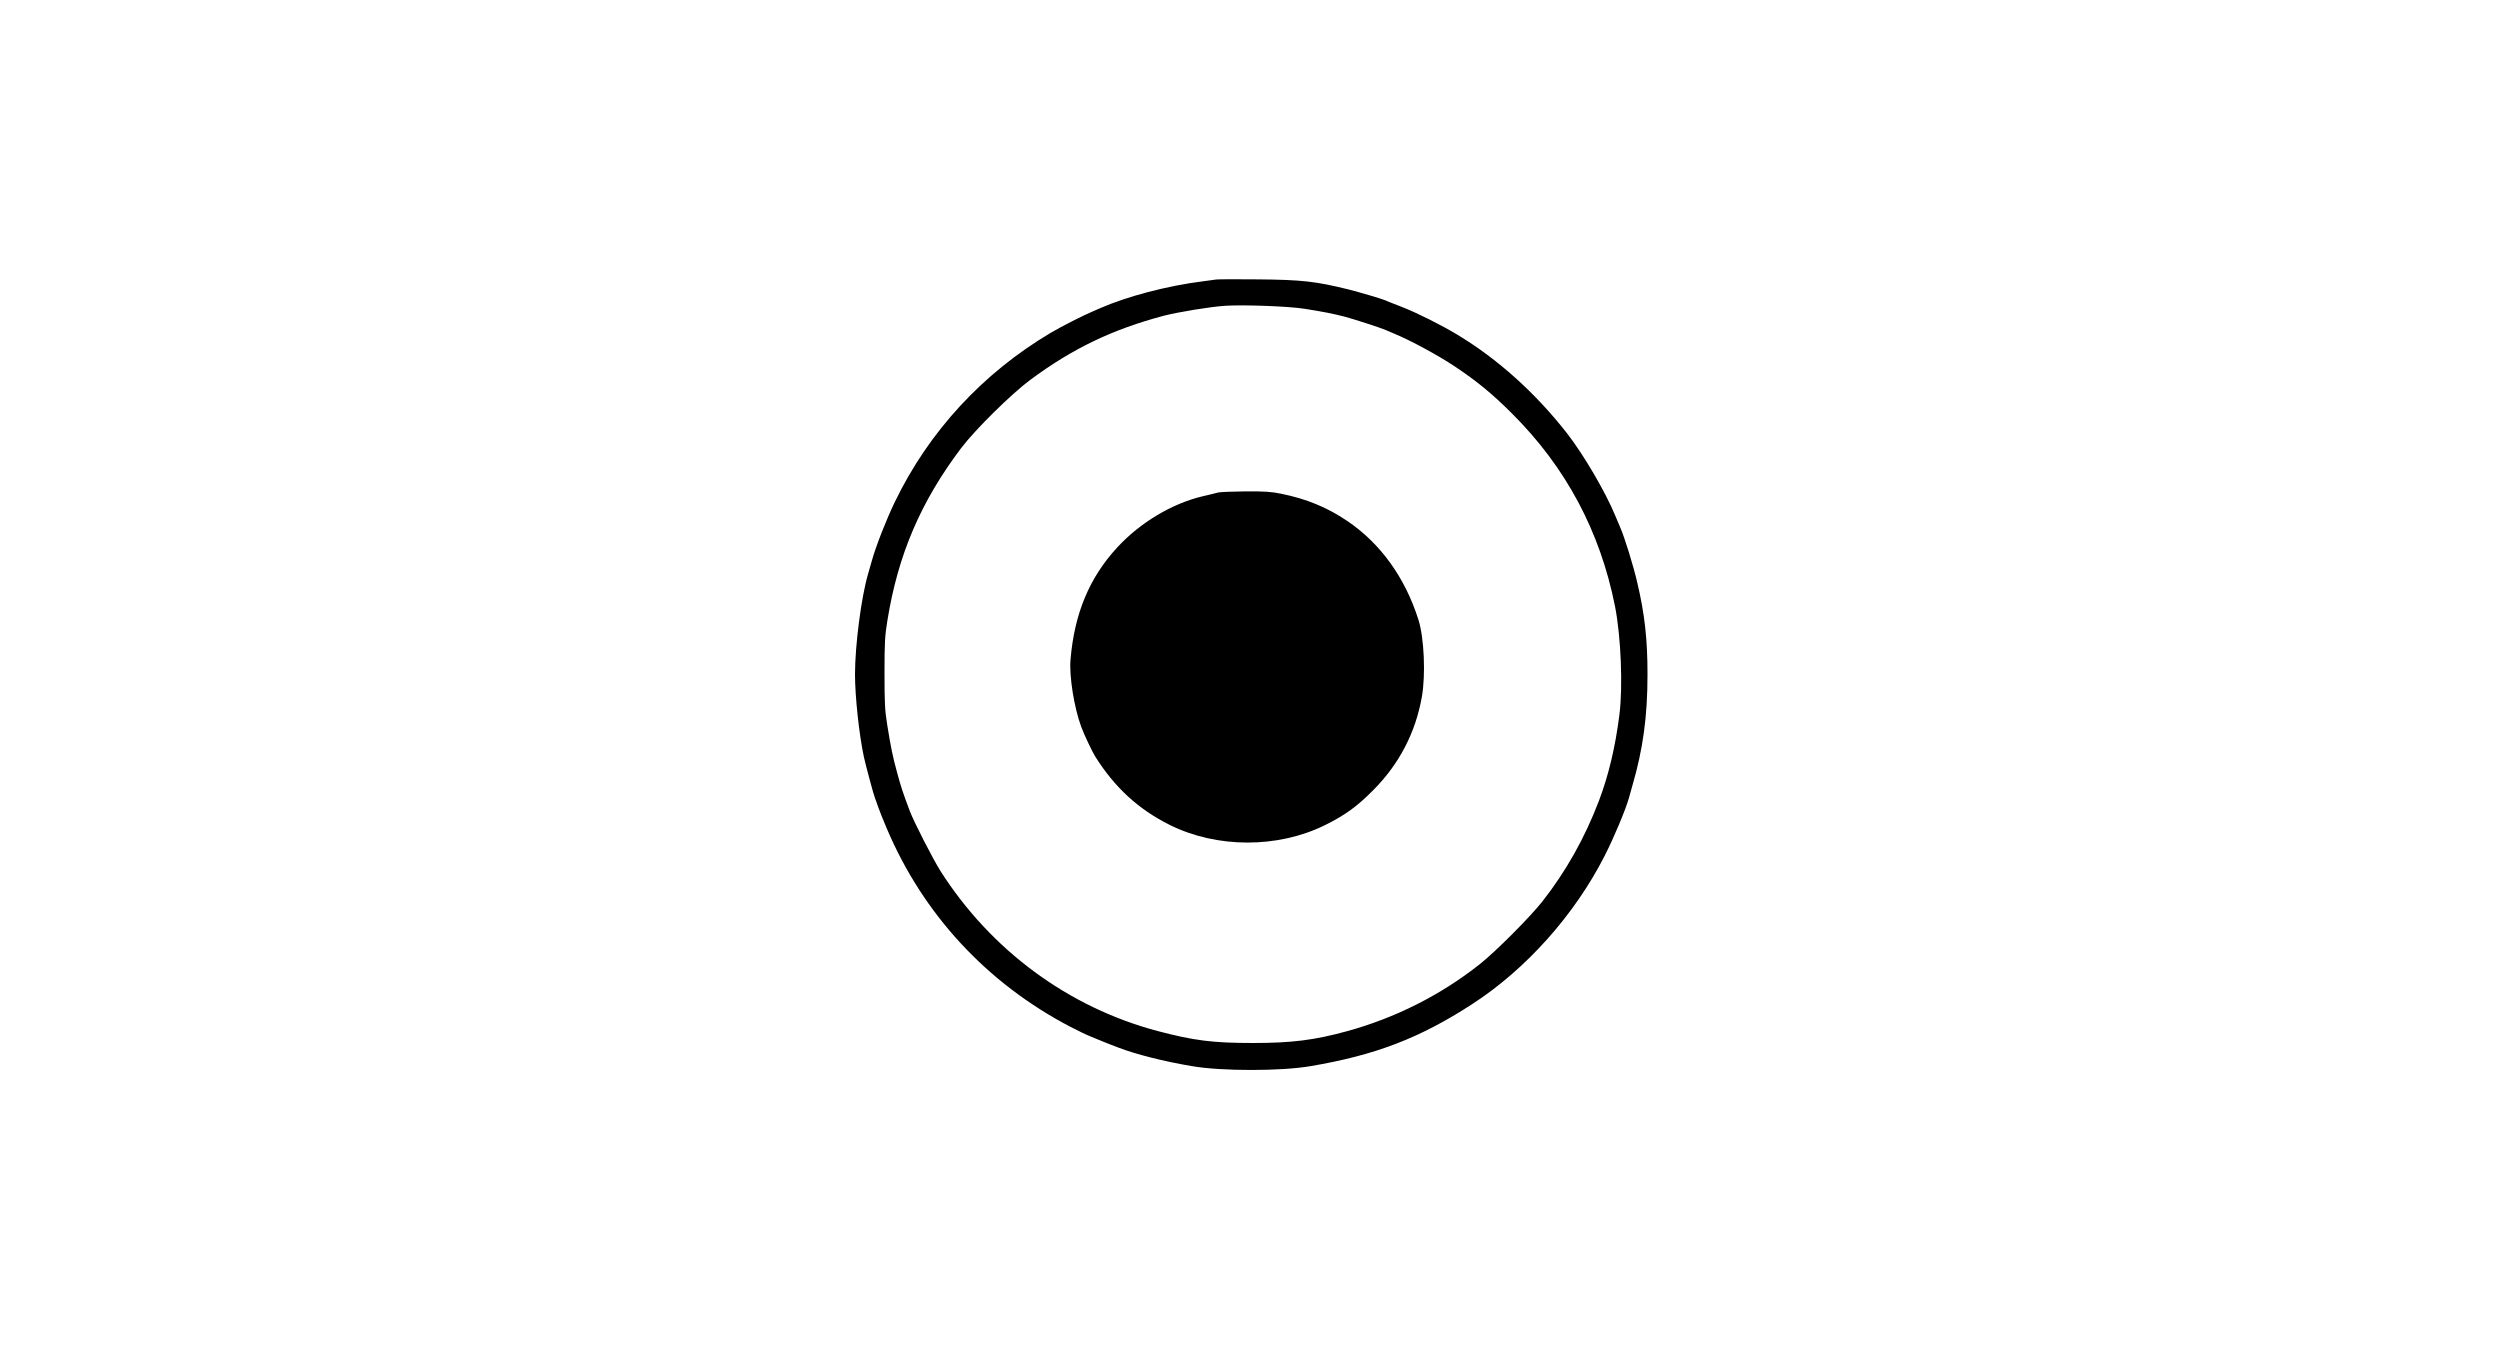 <?xml version="1.0" standalone="no"?>
<!DOCTYPE svg PUBLIC "-//W3C//DTD SVG 20010904//EN"
 "http://www.w3.org/TR/2001/REC-SVG-20010904/DTD/svg10.dtd">
<svg version="1.0" xmlns="http://www.w3.org/2000/svg"
 width="2000pt" height="1080pt" viewBox="0 0 2000 1080"
 preserveAspectRatio="xMidYMid meet">

<g transform="translate(0,1080) scale(0.1,-0.1)"
fill="#000000" stroke="none">
<path d="M9730 8564 c-14 -2 -63 -9 -110 -15 -281 -35 -607 -121 -820 -215
-19 -8 -44 -19 -55 -24 -71 -29 -256 -123 -340 -173 -544 -323 -974 -789
-1246 -1352 -67 -138 -151 -352 -184 -470 -9 -33 -23 -80 -30 -105 -55 -186
-105 -574 -105 -805 0 -177 33 -483 71 -660 14 -65 78 -304 89 -330 4 -11 16
-42 25 -70 9 -27 40 -104 68 -170 291 -688 801 -1240 1471 -1590 56 -29 130
-65 166 -79 36 -15 74 -31 85 -35 11 -5 40 -16 65 -26 25 -9 56 -21 68 -26
134 -52 361 -110 587 -148 235 -41 714 -41 950 0 520 88 875 225 1294 497 430
279 818 713 1059 1187 74 145 167 368 193 460 4 17 17 62 28 100 85 291 121
552 121 890 0 280 -22 480 -82 735 -32 138 -102 364 -138 445 -5 11 -21 49
-36 85 -77 189 -256 495 -389 665 -252 322 -553 593 -877 788 -128 77 -319
173 -444 222 -66 25 -128 50 -139 55 -25 11 -199 62 -285 84 -263 65 -375 78
-725 81 -170 2 -321 1 -335 -1z m705 -234 c145 -23 229 -39 325 -64 71 -19
293 -91 325 -106 11 -5 45 -19 75 -32 122 -50 349 -173 476 -258 179 -119 302
-220 459 -377 432 -430 706 -944 825 -1543 48 -244 64 -644 35 -870 -33 -259
-86 -481 -163 -685 -113 -297 -264 -566 -454 -808 -101 -127 -372 -399 -498
-499 -314 -249 -680 -433 -1069 -539 -256 -70 -438 -93 -746 -93 -322 0 -473
19 -765 96 -712 189 -1332 646 -1735 1278 -62 98 -214 395 -248 485 -58 156
-66 180 -99 300 -37 134 -52 210 -80 385 -19 115 -22 177 -22 415 0 243 3 299
23 420 85 528 267 952 590 1380 113 149 400 432 553 546 340 252 658 404 1068
513 117 30 377 73 495 80 149 9 503 -4 630 -24z"/>
<path d="M9745 6860 c-16 -5 -72 -18 -123 -30 -245 -58 -497 -208 -681 -406
-226 -244 -346 -532 -377 -902 -11 -132 29 -383 86 -537 22 -60 89 -202 113
-239 155 -246 343 -419 592 -544 378 -189 866 -190 1245 -3 161 80 258 150
388 282 206 207 337 460 387 745 31 175 18 472 -27 614 -106 338 -305 614
-571 793 -162 109 -325 176 -527 217 -76 16 -134 20 -285 19 -104 -1 -203 -5
-220 -9z"/>
</g>
</svg>

